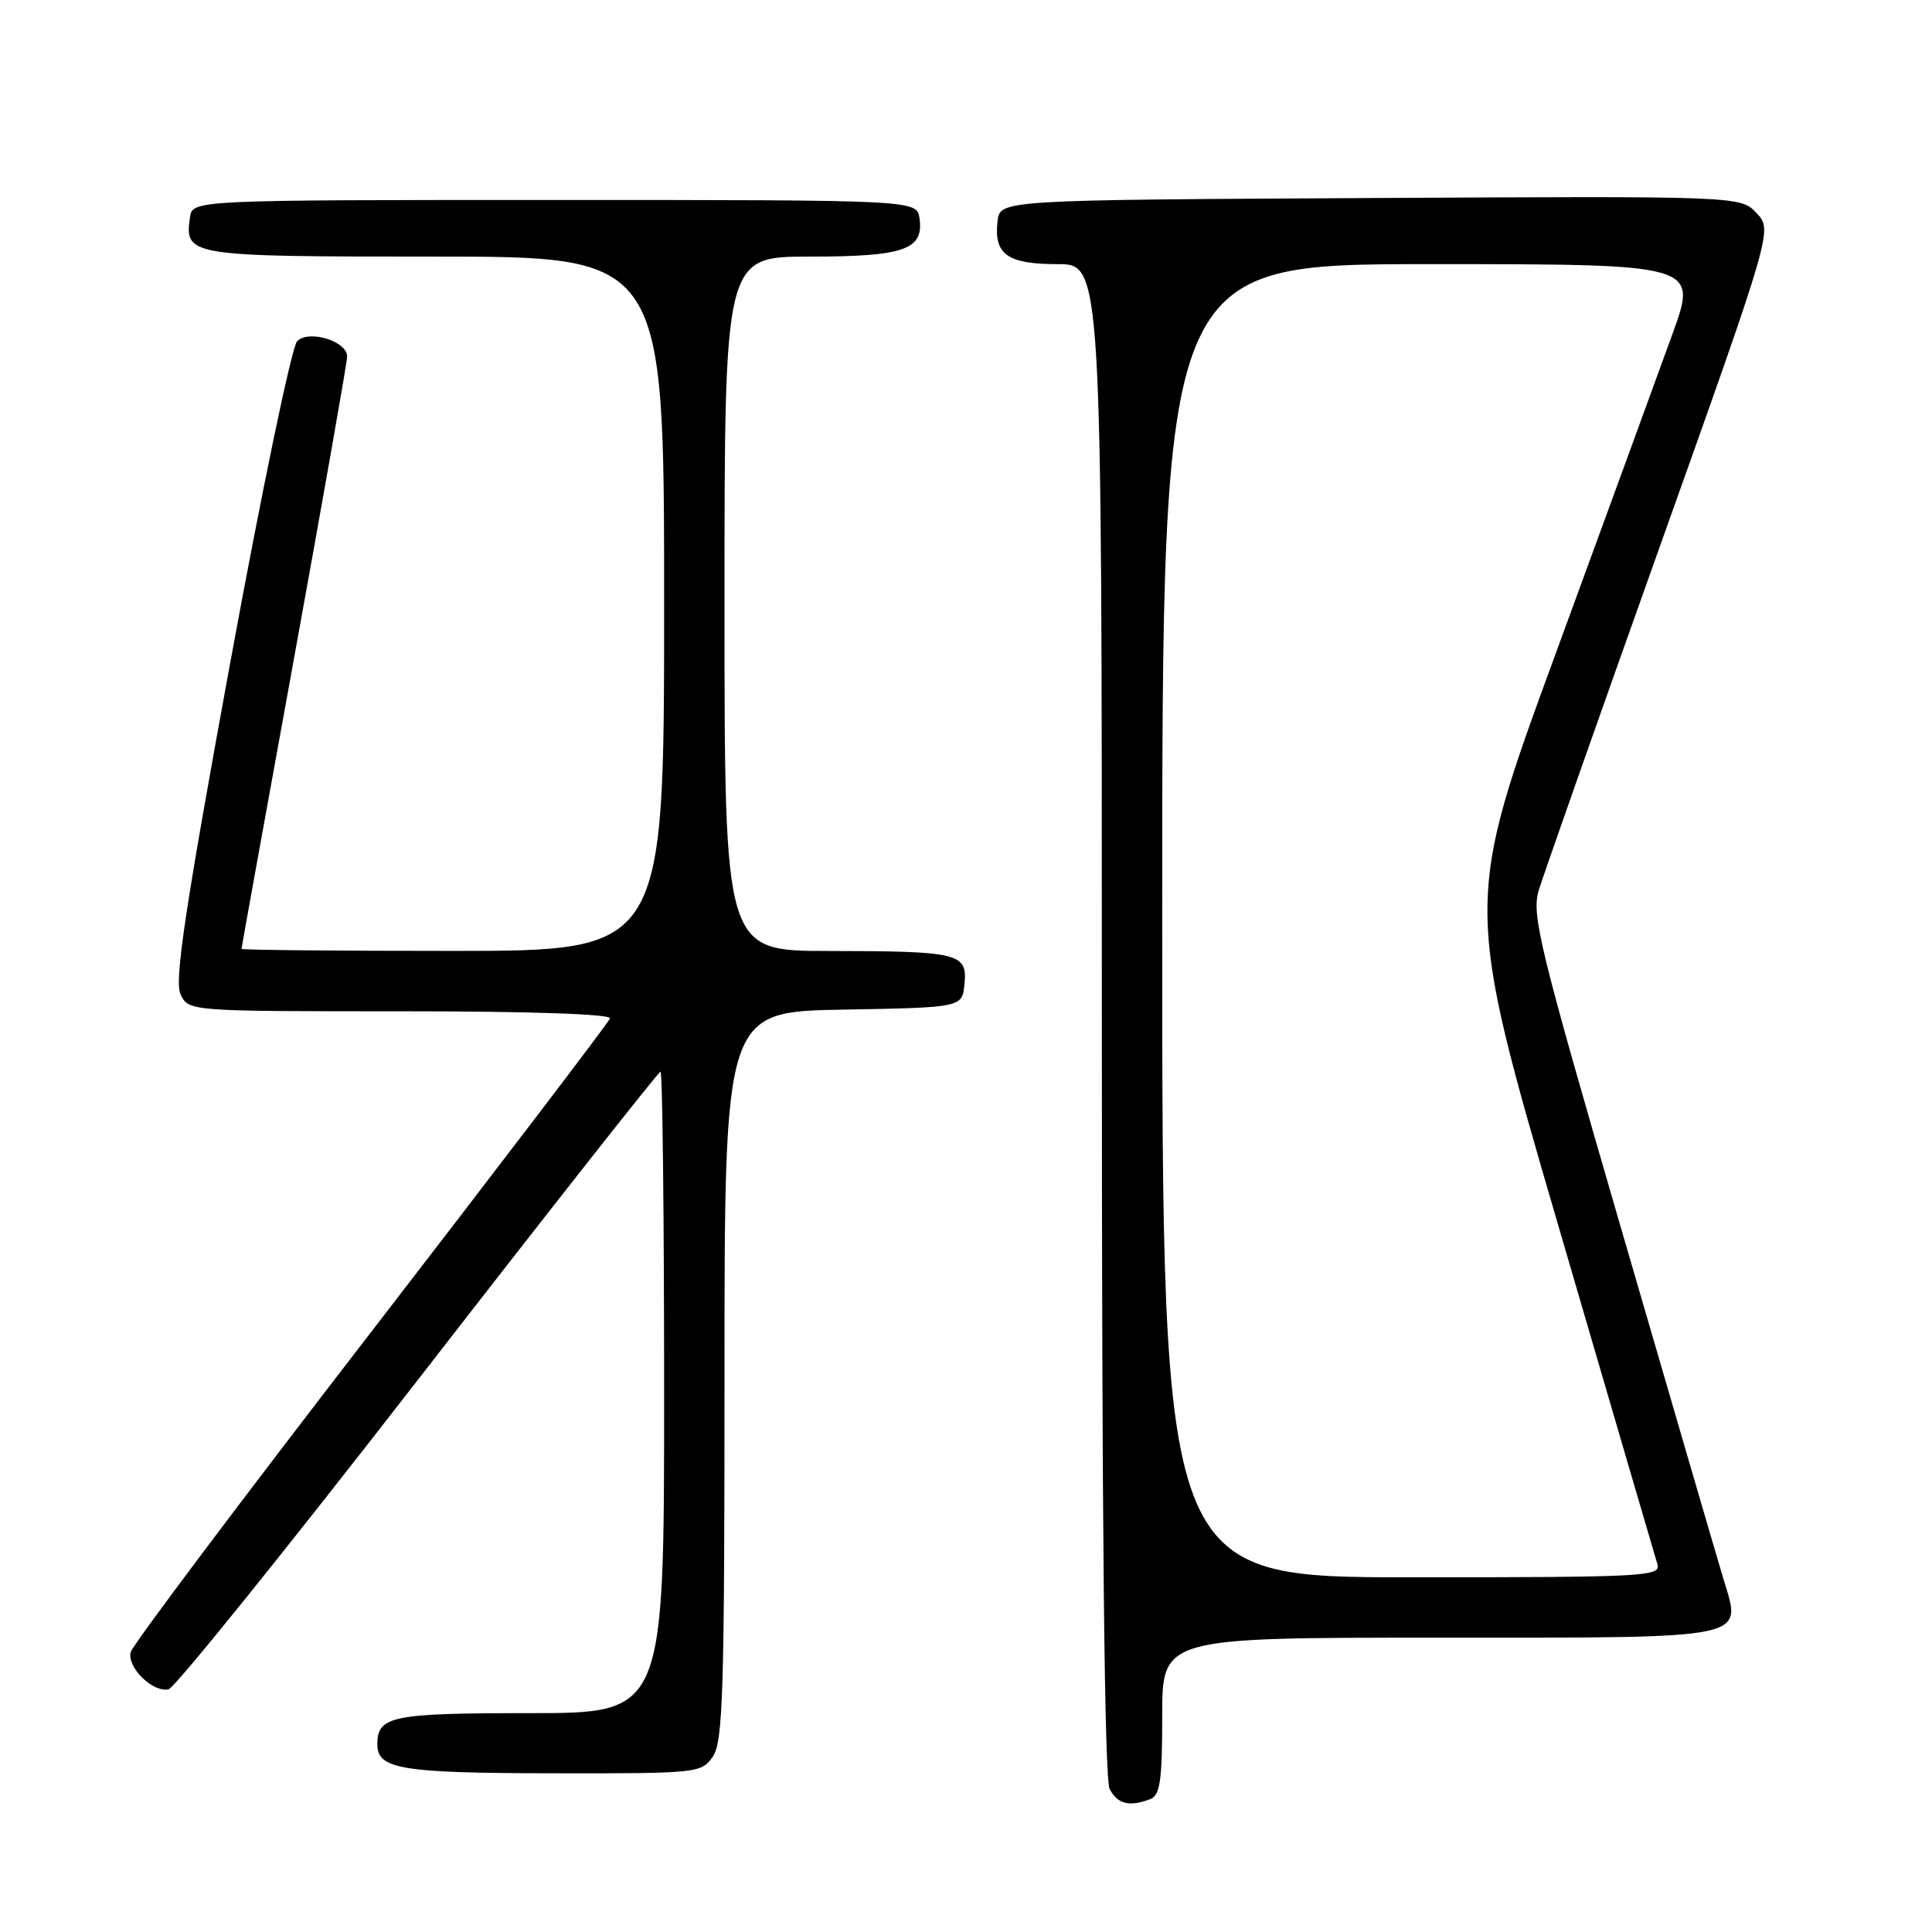 <?xml version="1.0" encoding="UTF-8" standalone="no"?>
<!DOCTYPE svg PUBLIC "-//W3C//DTD SVG 1.1//EN" "http://www.w3.org/Graphics/SVG/1.1/DTD/svg11.dtd" >
<svg xmlns="http://www.w3.org/2000/svg" xmlns:xlink="http://www.w3.org/1999/xlink" version="1.1" viewBox="0 0 256 256">
 <g >
 <path fill="currentColor"
d=" M 152.42 238.39 C 153.72 237.89 154.00 235.95 154.00 227.39 C 154.00 217.00 154.00 217.00 190.43 217.00 C 232.33 217.00 230.80 217.31 228.38 209.27 C 227.59 206.65 221.51 185.84 214.88 163.03 C 203.95 125.44 202.92 121.22 203.89 117.98 C 204.48 116.02 211.69 95.53 219.92 72.46 C 234.88 30.50 234.88 30.50 232.76 28.24 C 230.63 25.98 230.63 25.98 181.57 26.24 C 132.50 26.50 132.50 26.50 132.18 29.31 C 131.67 33.71 133.48 35.00 140.12 35.00 C 146.00 35.00 146.00 35.00 146.00 135.07 C 146.00 202.13 146.34 235.77 147.04 237.07 C 148.10 239.06 149.67 239.45 152.42 238.39 Z  M 94.44 232.78 C 95.80 230.84 96.00 224.36 96.00 182.30 C 96.00 134.05 96.00 134.05 111.75 133.78 C 127.50 133.50 127.50 133.50 127.80 130.38 C 128.20 126.30 127.09 126.03 109.75 126.01 C 96.00 126.00 96.00 126.00 96.00 80.00 C 96.00 34.00 96.00 34.00 107.31 34.00 C 119.80 34.00 122.43 33.09 121.84 28.94 C 121.50 26.50 121.50 26.50 73.50 26.50 C 25.50 26.50 25.50 26.50 25.17 28.81 C 24.45 33.93 24.90 34.00 57.62 34.00 C 88.00 34.00 88.00 34.00 88.00 80.00 C 88.00 126.00 88.00 126.00 60.00 126.00 C 44.60 126.00 32.00 125.88 32.00 125.73 C 32.00 125.59 35.15 108.16 39.00 87.00 C 42.85 65.84 46.00 47.95 46.00 47.24 C 46.00 45.20 40.92 43.65 39.37 45.21 C 38.66 45.92 34.66 65.16 30.48 87.96 C 24.55 120.30 23.10 129.93 23.91 131.71 C 24.96 134.00 24.96 134.00 53.06 134.00 C 70.30 134.00 81.04 134.37 80.83 134.95 C 80.65 135.47 66.38 154.19 49.13 176.56 C 31.87 198.92 17.56 217.98 17.32 218.90 C 16.79 220.92 20.25 224.31 22.34 223.84 C 23.16 223.65 38.06 205.16 55.44 182.75 C 72.82 160.34 87.26 142.00 87.52 142.00 C 87.78 142.00 88.00 161.12 88.00 184.50 C 88.00 227.00 88.00 227.00 70.20 227.00 C 51.84 227.00 50.00 227.38 50.00 231.15 C 50.00 234.42 53.17 234.94 73.19 234.97 C 92.43 235.00 92.92 234.95 94.44 232.78 Z  M 154.00 122.00 C 154.00 35.00 154.00 35.00 189.48 35.00 C 224.96 35.00 224.96 35.00 221.61 44.25 C 219.77 49.34 212.81 68.39 206.14 86.59 C 194.01 119.69 194.01 119.69 206.54 162.59 C 213.44 186.19 219.31 206.29 219.61 207.25 C 220.10 208.89 218.10 209.00 187.07 209.00 C 154.00 209.00 154.00 209.00 154.00 122.00 Z "/>
</g>
</svg>